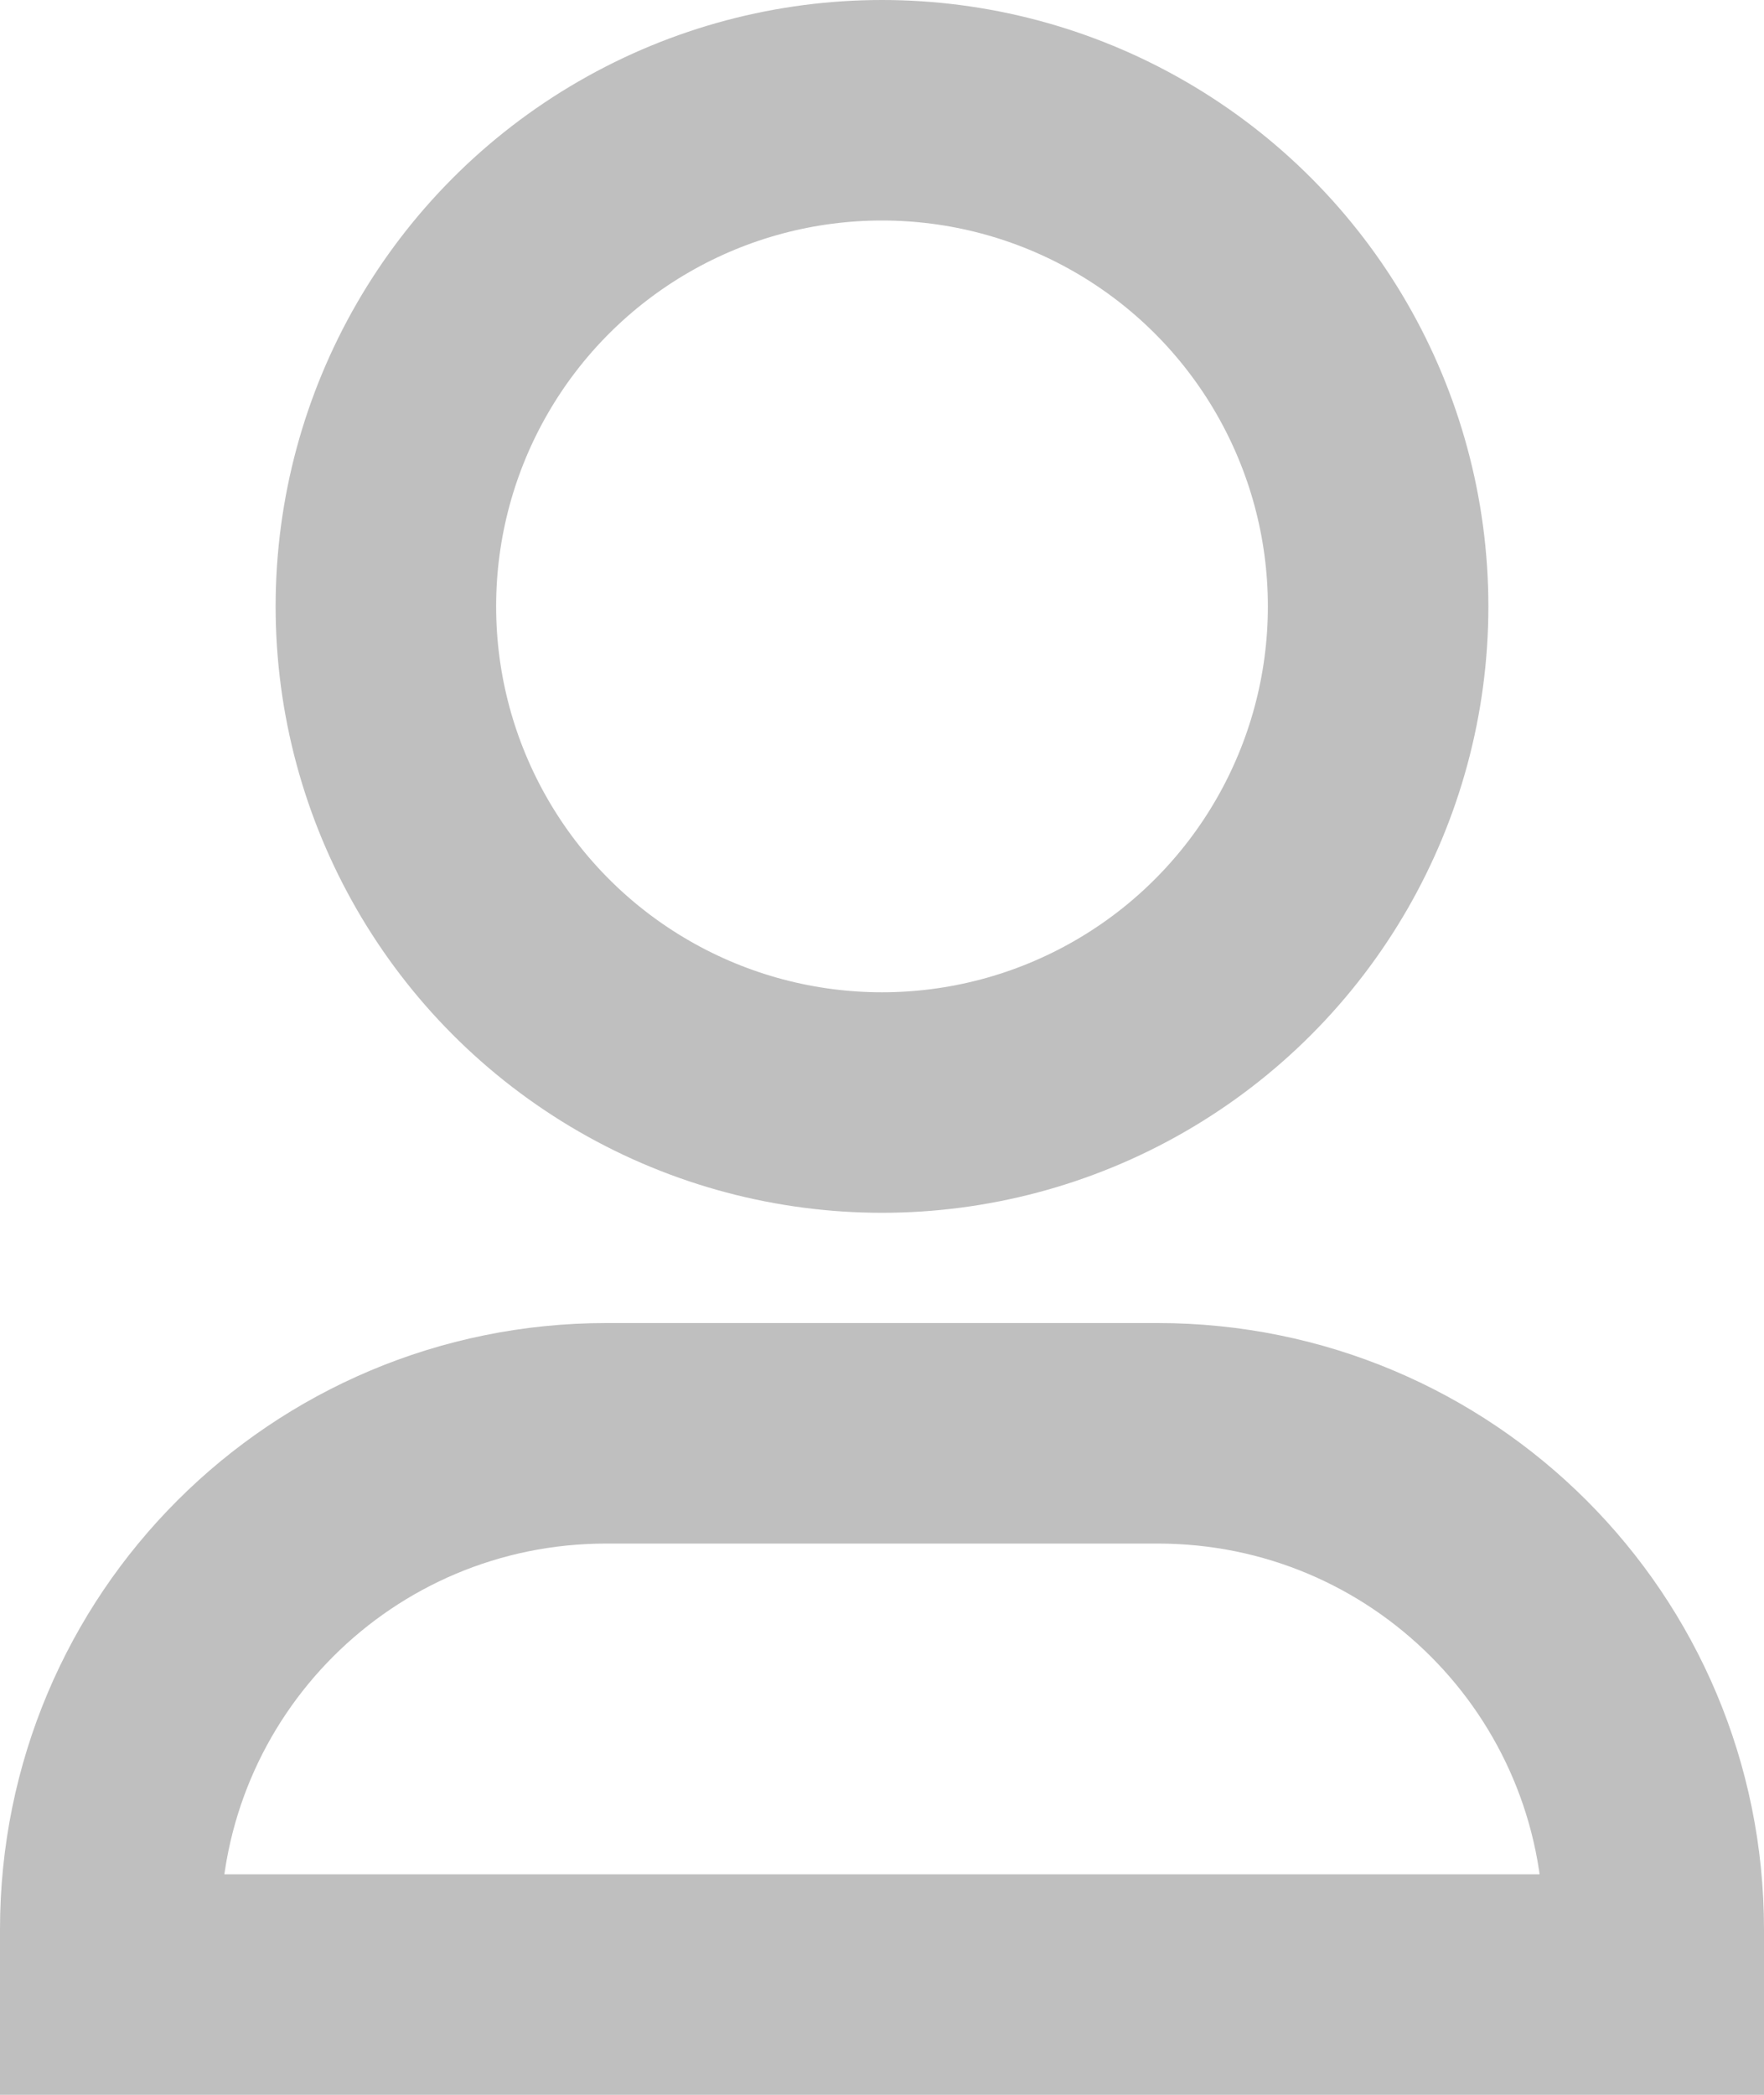 <?xml version="1.0" encoding="UTF-8"?>
<svg id="_Слой_1" data-name="Слой 1" xmlns="http://www.w3.org/2000/svg" viewBox="0 0 16 19">
  <defs>
    <style>
      .cls-user_default {
        fill: none;
        stroke: #bfbfbf;
        stroke-miterlimit: 10;
        stroke-width: 2px;
      }
    </style>
  </defs>
  <circle class="cls-user_default" cx="8" cy="5.5" r="4.5"/>
  <path class="cls-user_default" d="m15,18v-.5c0-2.49-2.01-4.5-4.5-4.5h-5c-2.49,0-4.5,2.01-4.5,4.5v.5h14Z"/>
</svg>